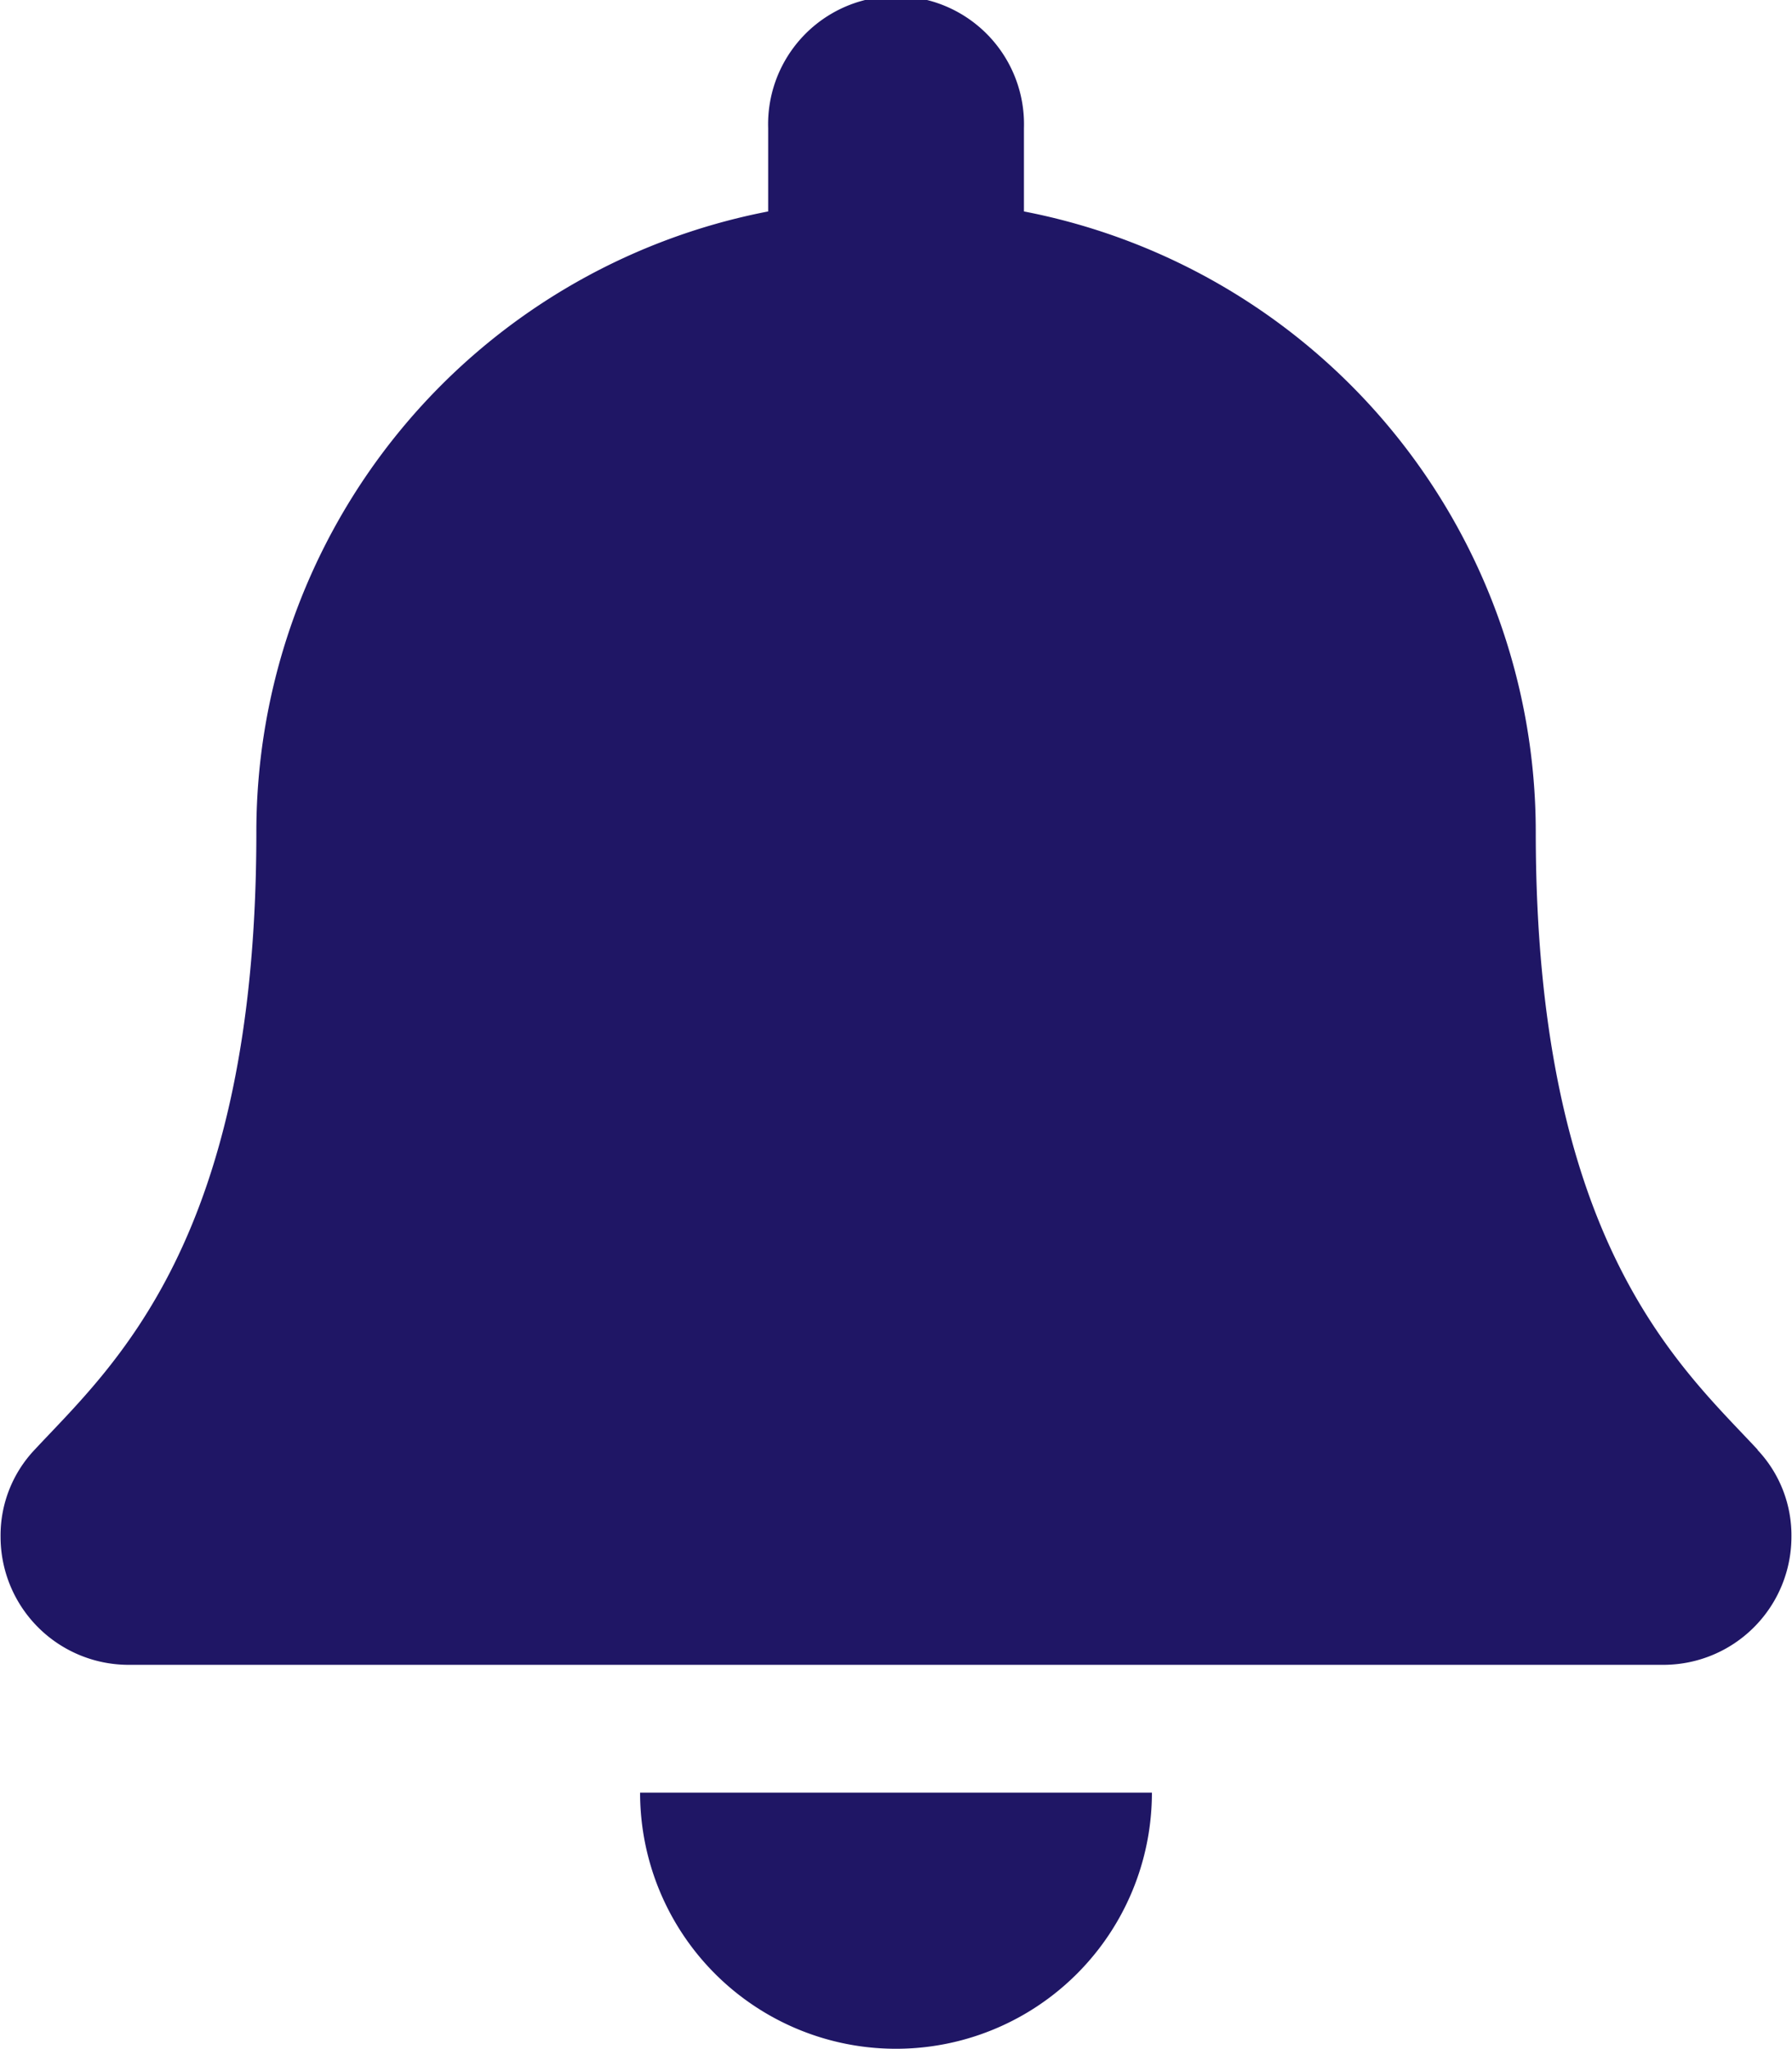 <svg xmlns="http://www.w3.org/2000/svg" width="15.84" height="18.103" viewBox="0 0 15.84 18.103">
  <path id="Icon_awesome-bell" data-name="Icon awesome-bell" d="M7.92,18.1a2.262,2.262,0,0,0,2.262-2.263H5.658A2.262,2.262,0,0,0,7.92,18.1Zm7.616-5.293c-.683-.734-1.961-1.838-1.961-5.455A5.583,5.583,0,0,0,9.051,1.868V1.131a1.131,1.131,0,1,0-2.261,0v.737A5.583,5.583,0,0,0,2.266,7.354c0,3.617-1.278,4.721-1.961,5.455a1.1,1.1,0,0,0-.3.768,1.132,1.132,0,0,0,1.135,1.131H14.7a1.132,1.132,0,0,0,1.135-1.131,1.1,1.1,0,0,0-.3-.768Z" transform="translate(0)" fill="#1f1665"/>
</svg>

